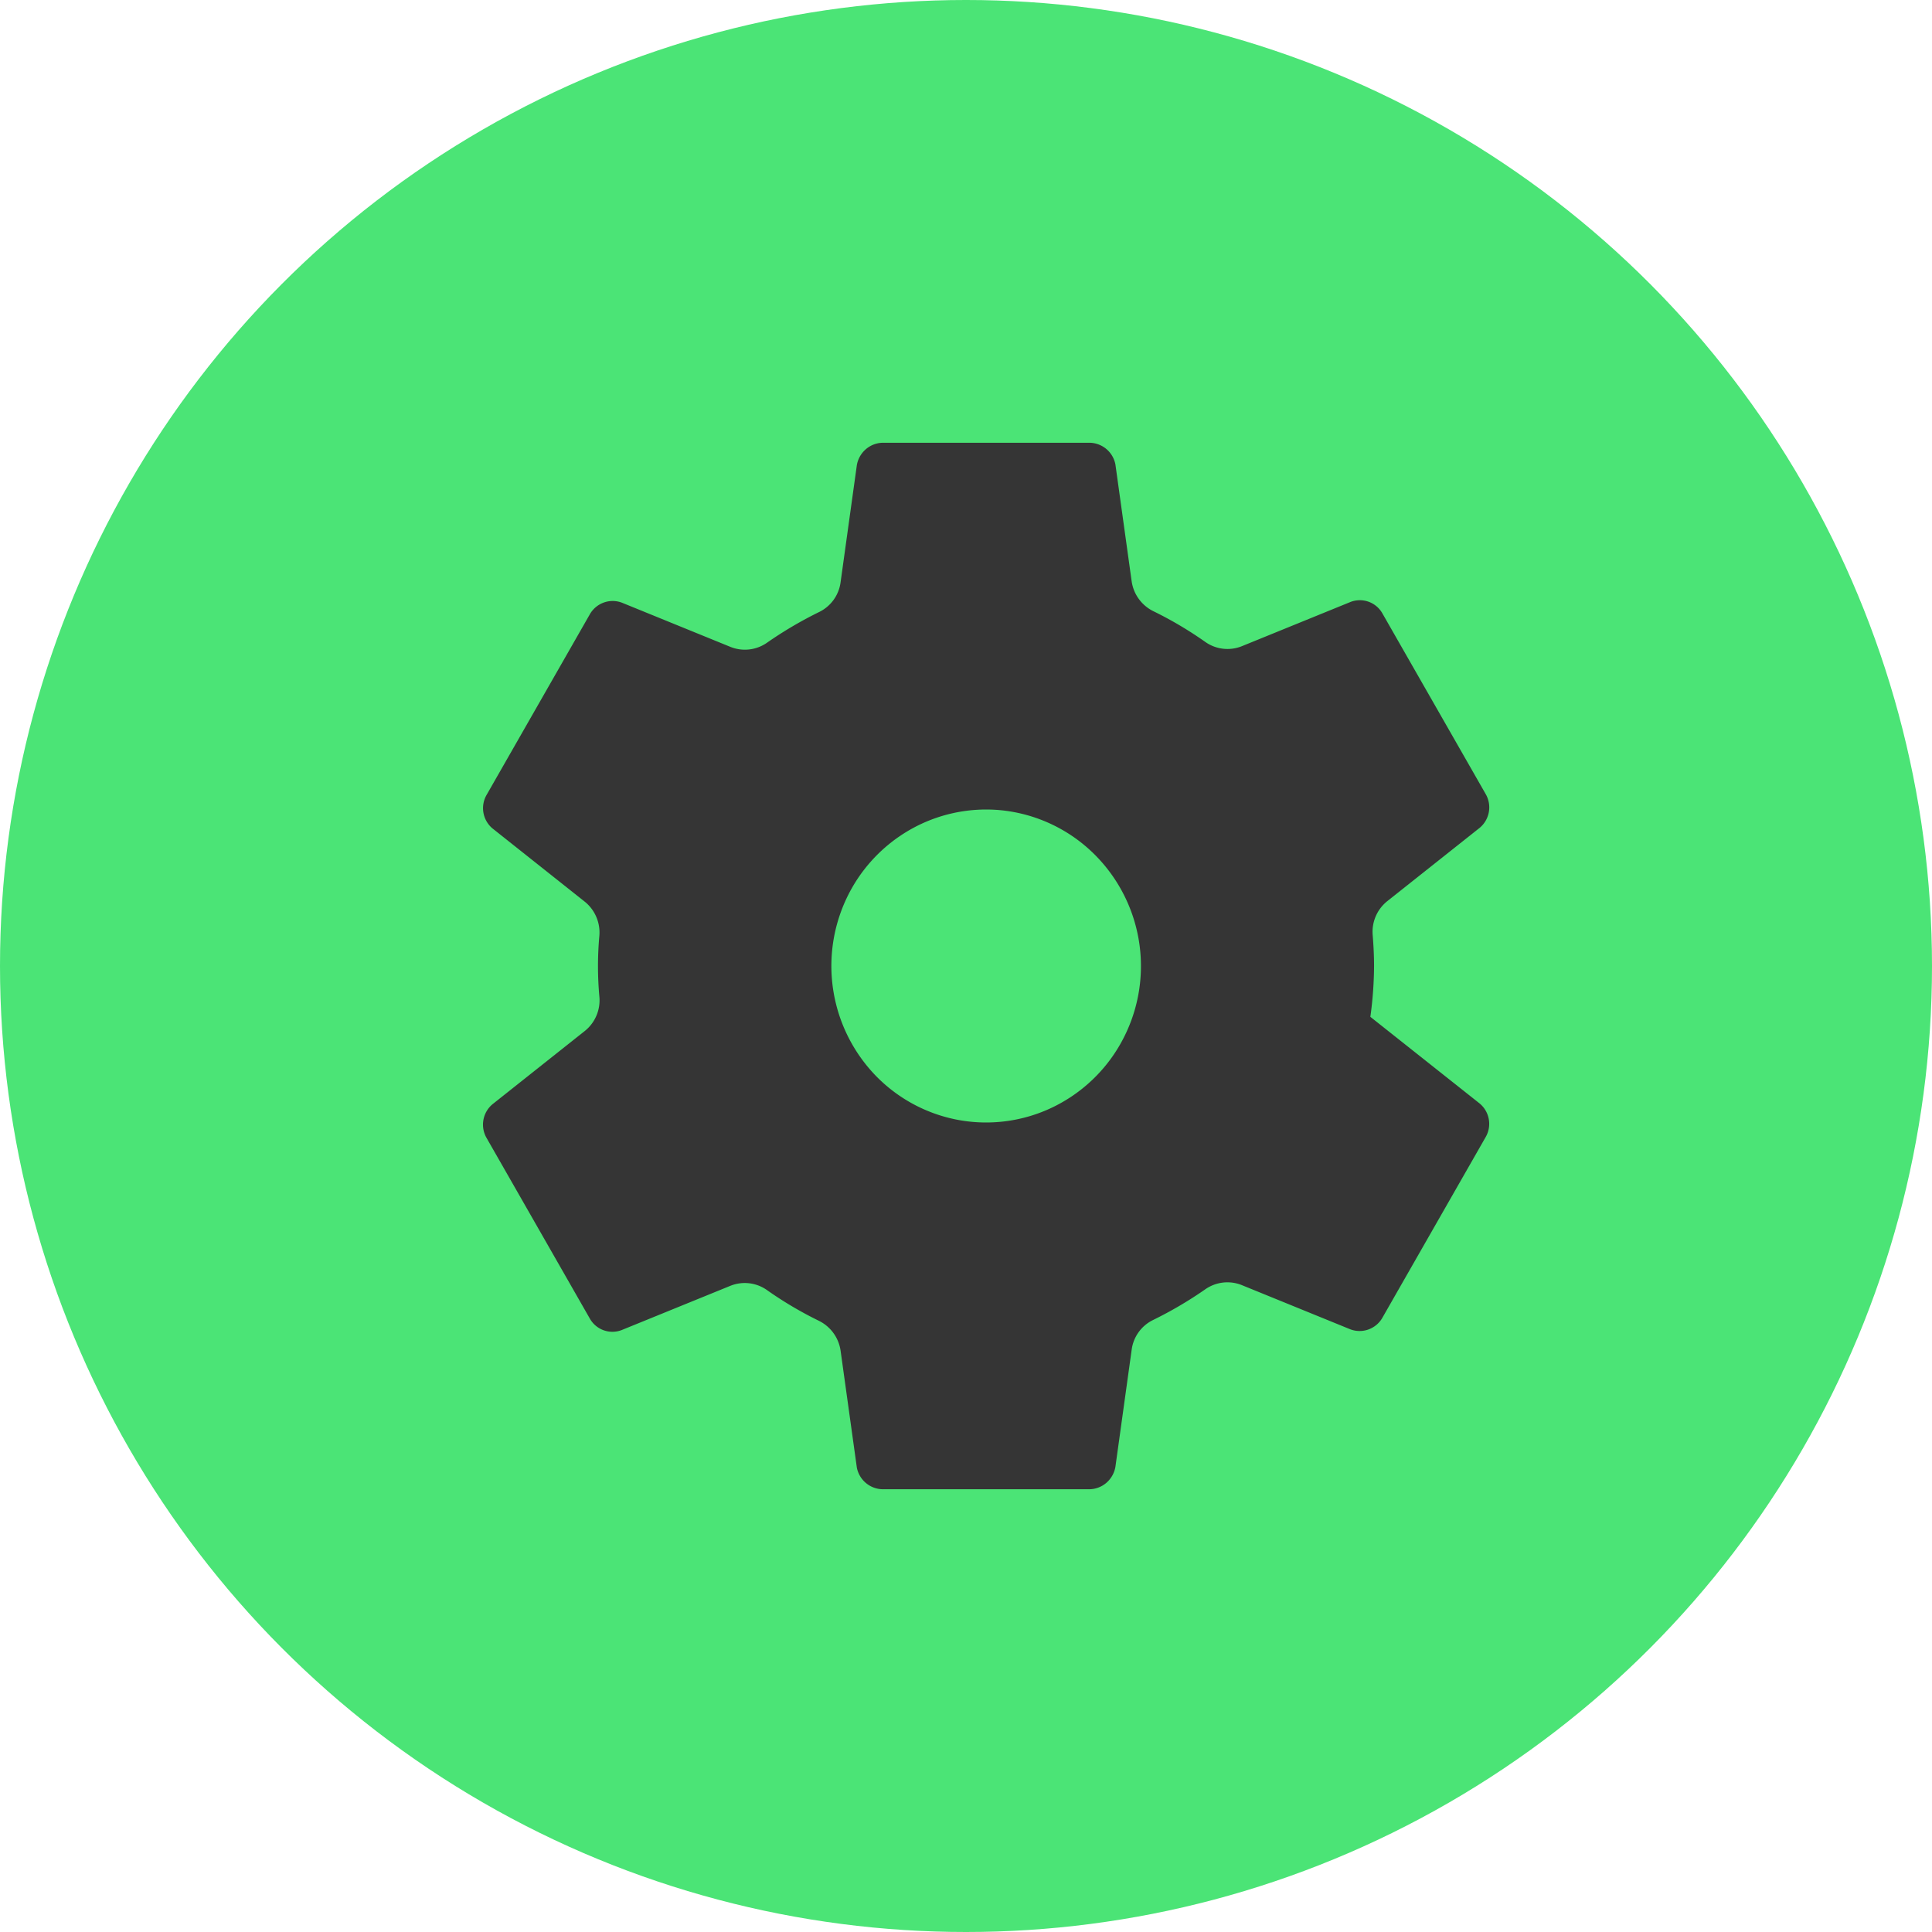 <svg width="48" height="48" fill="none" xmlns="http://www.w3.org/2000/svg"><circle cx="24" cy="24" r="24" fill="#4BE476"/><path d="M24.878 20.131a3.811 3.811 0 0 0-2.273.486 3.87 3.87 0 0 0-1.581 1.72 3.926 3.926 0 0 0 .756 4.412 3.832 3.832 0 0 0 2.063 1.082 3.809 3.809 0 0 0 2.302-.317 3.863 3.863 0 0 0 1.702-1.598 3.914 3.914 0 0 0-.629-4.663 3.836 3.836 0 0 0-2.34-1.122ZM34.138 24a9.477 9.477 0 0 1-.092 1.263l2.717 2.154a.658.658 0 0 1 .147.835l-2.57 4.496a.652.652 0 0 1-.79.279l-2.698-1.099a.959.959 0 0 0-.911.107 9.87 9.87 0 0 1-1.295.761.96.96 0 0 0-.53.738l-.404 2.909a.675.675 0 0 1-.222.395.662.662 0 0 1-.42.162h-5.14a.664.664 0 0 1-.642-.539l-.404-2.905a.983.983 0 0 0-.541-.742 9.41 9.41 0 0 1-1.29-.764.956.956 0 0 0-.908-.104l-2.697 1.098a.643.643 0 0 1-.79-.278l-2.57-4.495a.662.662 0 0 1 .147-.836l2.296-1.822a.975.975 0 0 0 .36-.855 8.352 8.352 0 0 1 0-1.51.983.983 0 0 0-.364-.847l-2.295-1.822a.658.658 0 0 1-.142-.831l2.57-4.496a.652.652 0 0 1 .79-.279l2.698 1.099a.959.959 0 0 0 .911-.106 9.863 9.863 0 0 1 1.295-.762.96.96 0 0 0 .53-.738l.404-2.909a.675.675 0 0 1 .222-.395.662.662 0 0 1 .42-.162h5.14a.664.664 0 0 1 .642.539l.404 2.905a.983.983 0 0 0 .541.742c.45.22.88.475 1.29.764a.956.956 0 0 0 .908.104l2.697-1.098a.643.643 0 0 1 .79.278l2.57 4.495a.662.662 0 0 1-.147.836l-2.296 1.822a.974.974 0 0 0-.364.855c.02.252.033.505.033.758Z" fill="#353535"/></svg>